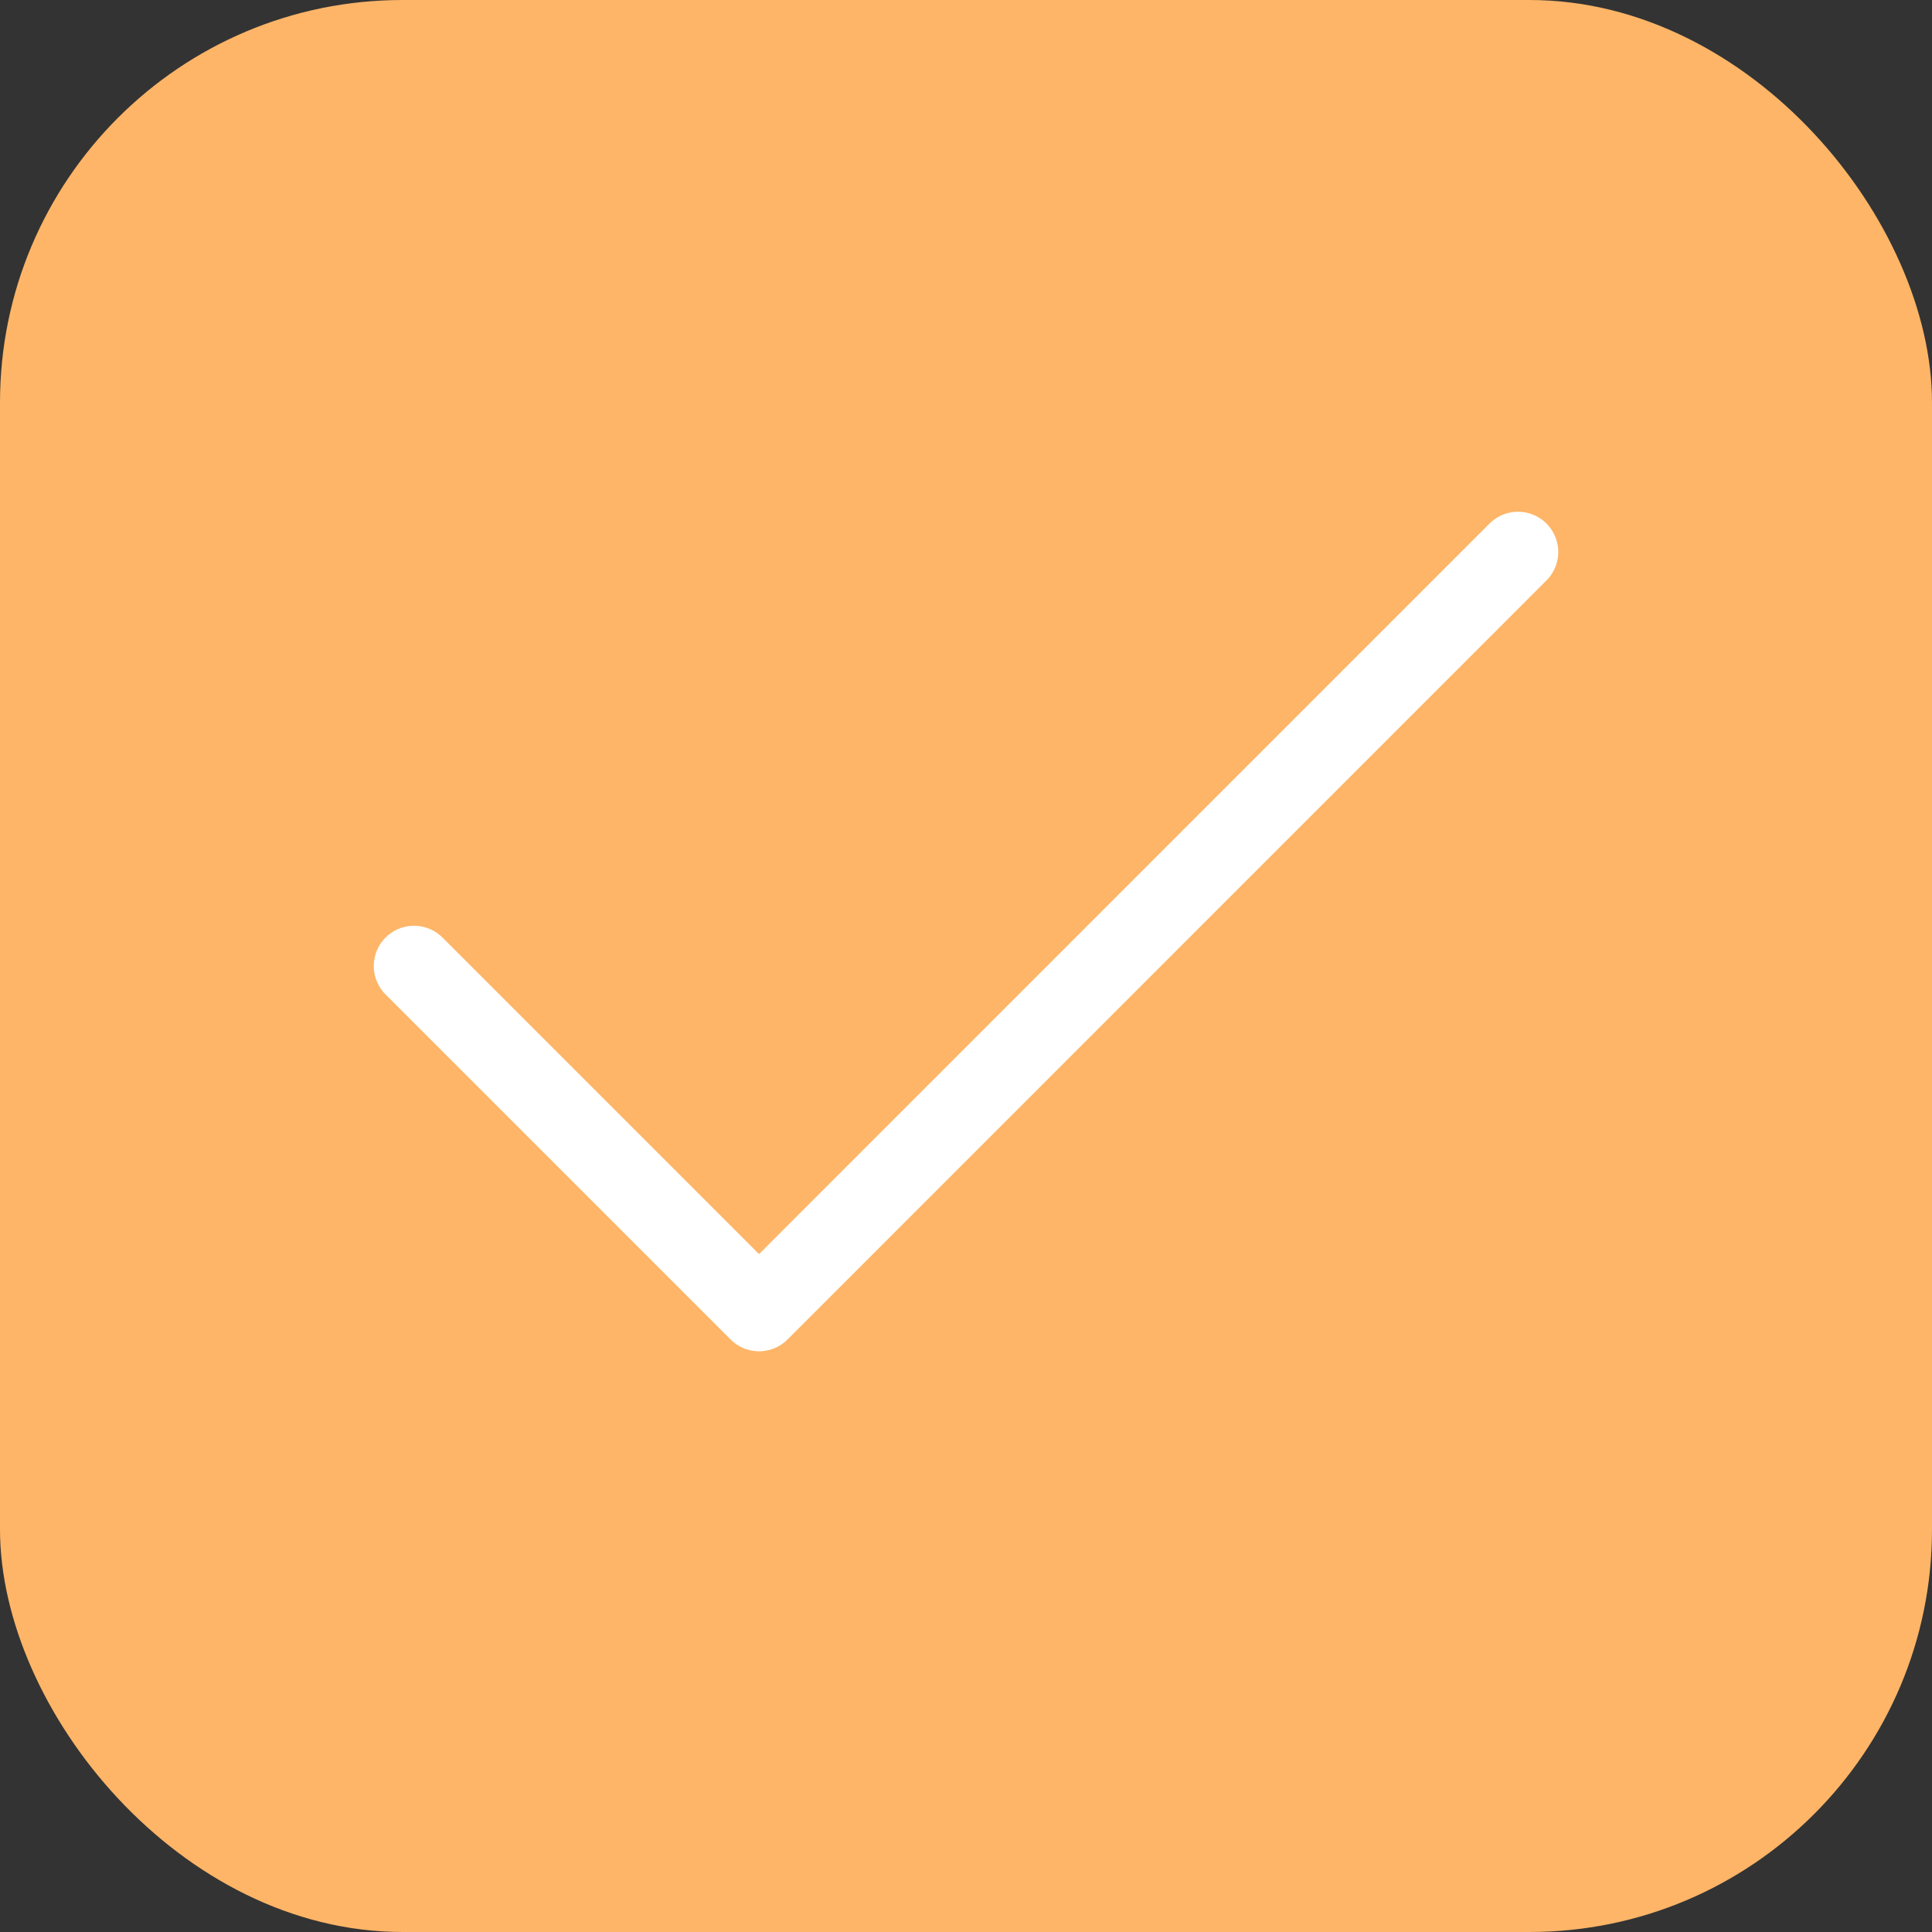  <svg
          width="24"
          height="24"
          viewBox="0 0 24 24"
          fill="none"
          xmlns="http://www.w3.org/2000/svg"
        >
          <rect x="0" y="0" width="24" height="24" fill="#333333" stroke="none"/>
          <rect width="24" height="24" rx="5" fill="#FEB567" />
          <path
            d="M18.857 6.857L9.429 16.286L5.143 12"
            stroke="white"
            stroke-linecap="round"
            stroke-linejoin="round"
          />
        </svg>